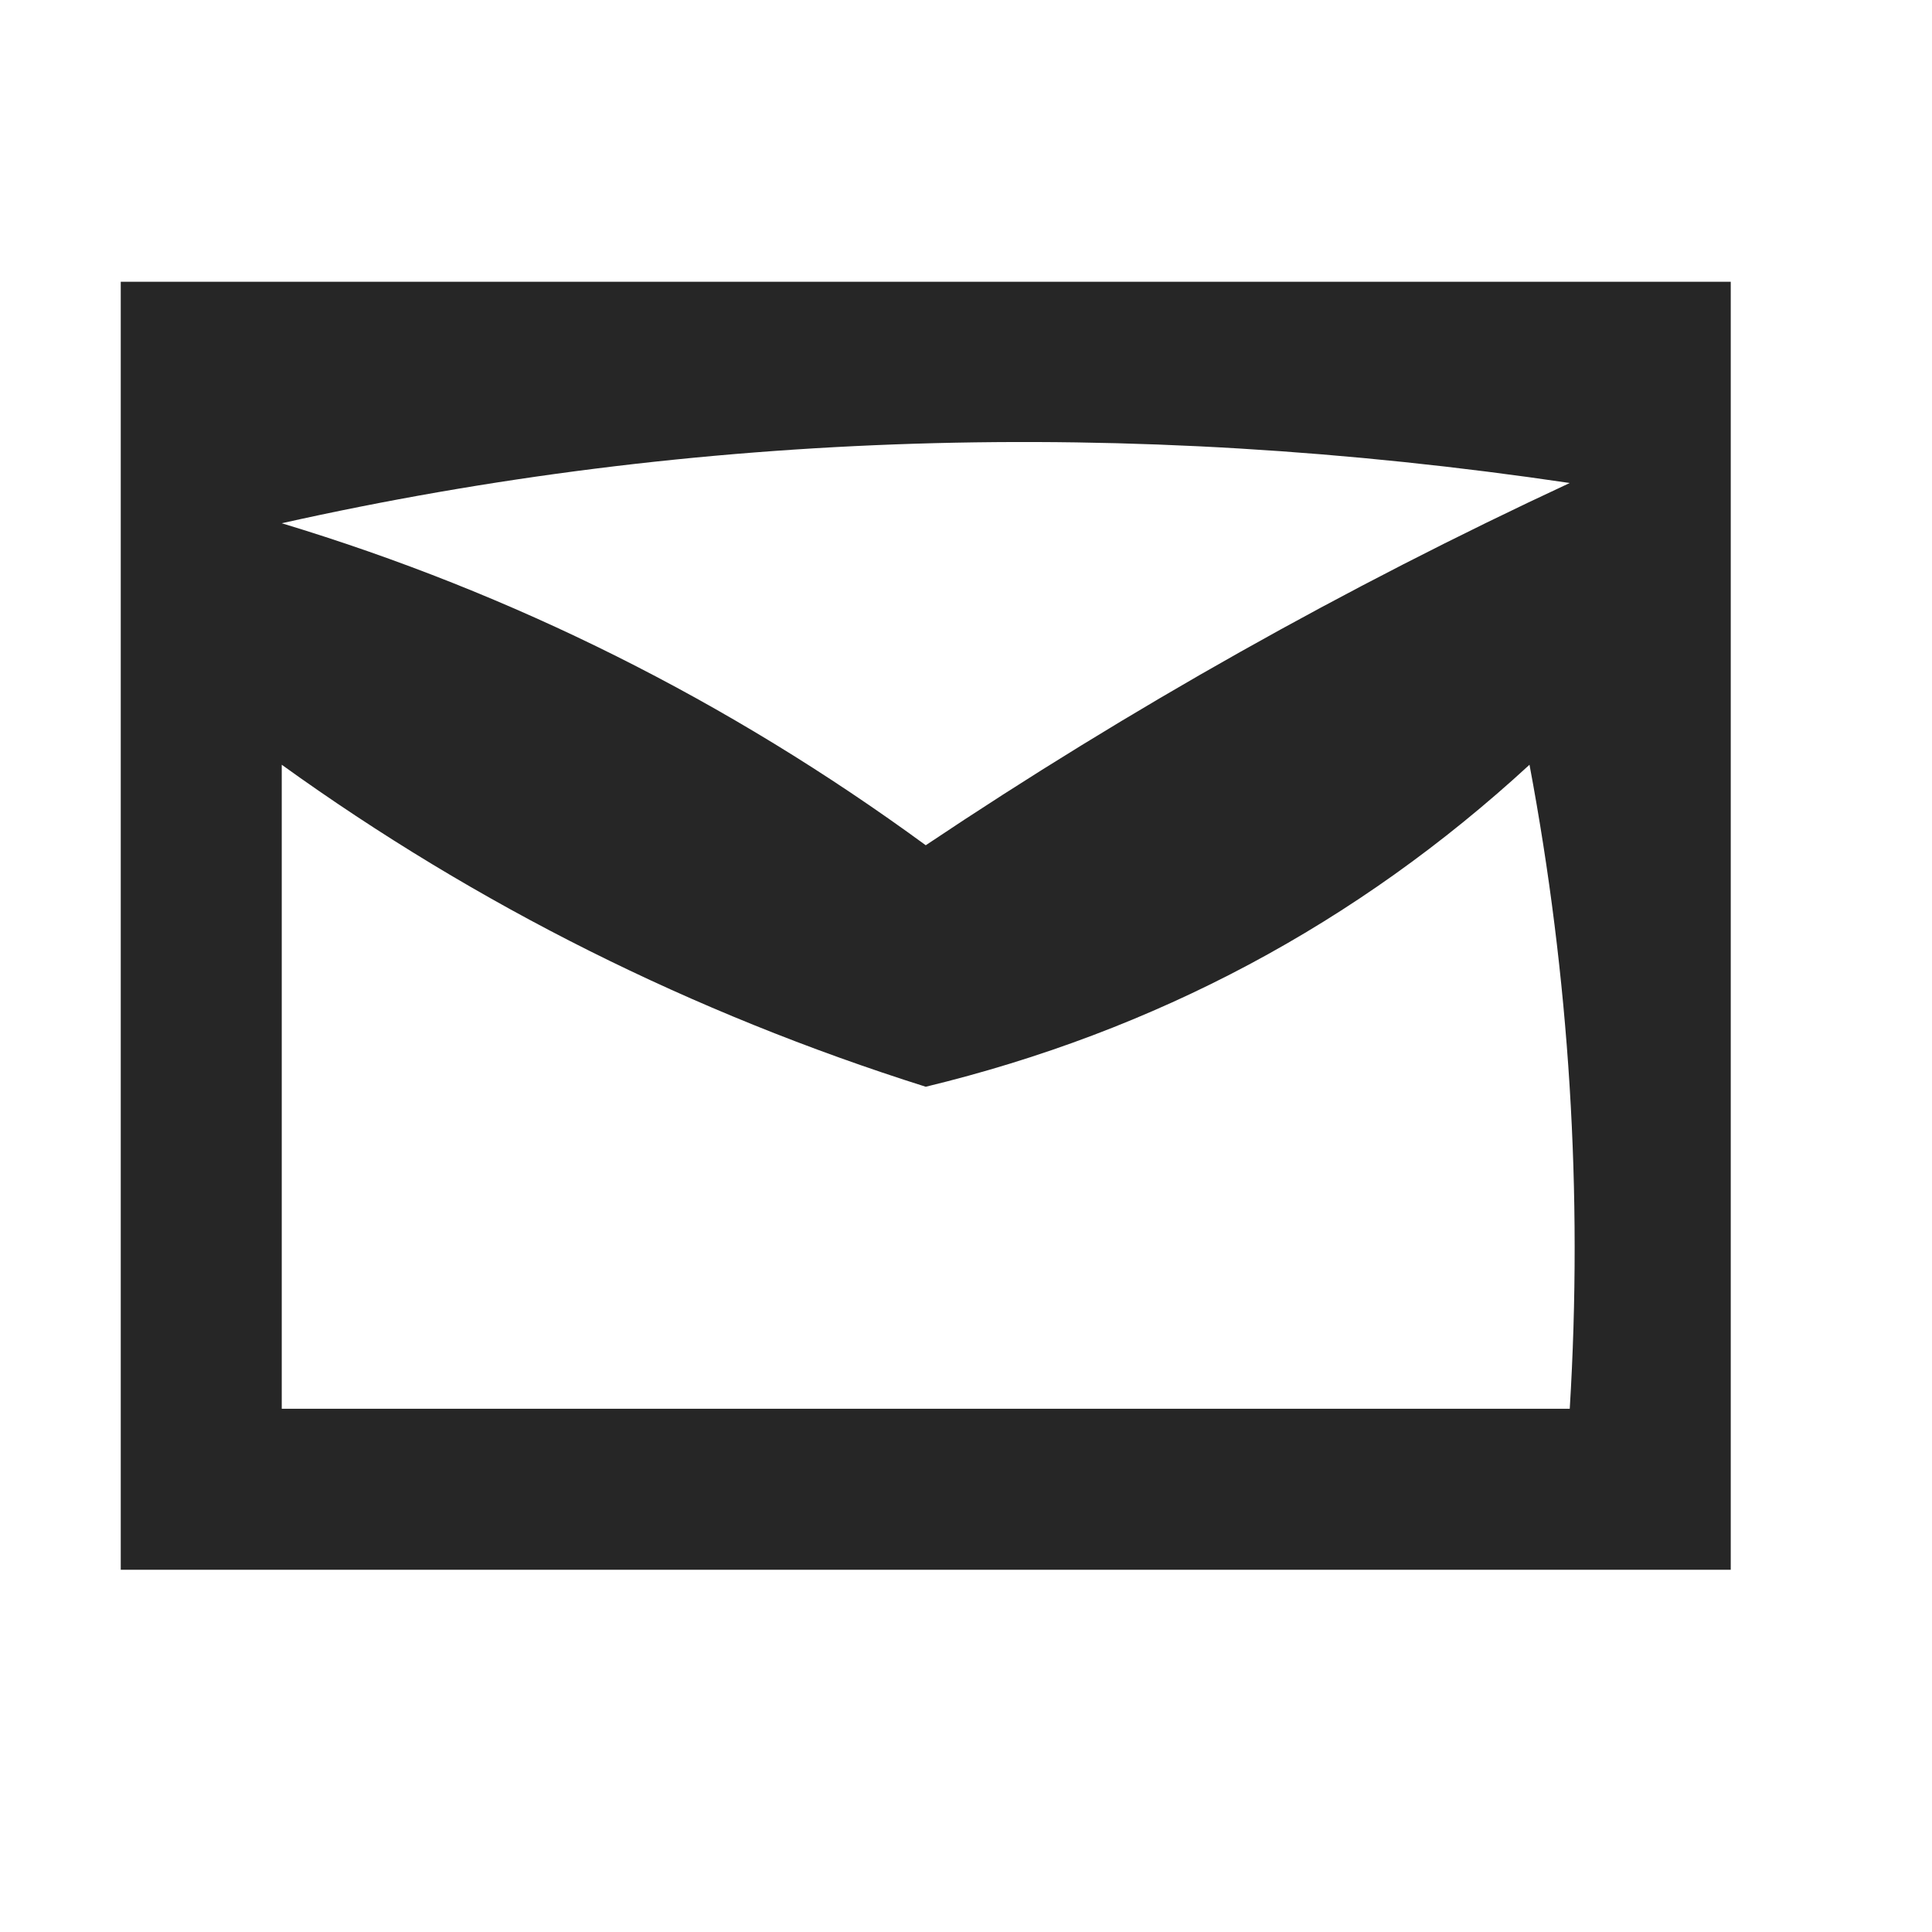 <?xml version="1.0" encoding="UTF-8"?>
<!DOCTYPE svg PUBLIC "-//W3C//DTD SVG 1.1//EN" "http://www.w3.org/Graphics/SVG/1.1/DTD/svg11.dtd">
<svg xmlns="http://www.w3.org/2000/svg" version="1.1" width="24px" height="24px" style="shape-rendering:geometricPrecision; text-rendering:geometricPrecision; image-rendering:optimizeQuality; fill-rule:evenodd; clip-rule:evenodd" xmlns:xlink="http://www.w3.org/1999/xlink">
<g><path style="opacity:0.849" fill="#000000" d="M 1.5,3.5 C 8.167,3.5 14.833,3.5 21.5,3.5C 21.5,8.833 21.5,14.167 21.5,19.5C 14.833,19.5 8.167,19.5 1.5,19.5C 1.5,14.167 1.5,8.833 1.5,3.5 Z M 3.5,6.5 C 8.65,5.349 13.984,5.183 19.5,6C 16.705,7.3 14.039,8.8 11.5,10.5C 9.045,8.703 6.378,7.37 3.5,6.5 Z M 3.5,9.5 C 5.928,11.248 8.594,12.582 11.5,13.5C 14.354,12.809 16.854,11.476 19,9.5C 19.497,12.146 19.664,14.813 19.5,17.5C 14.167,17.5 8.833,17.5 3.5,17.5C 3.5,14.833 3.5,12.167 3.5,9.5 Z"/></g>
</svg>
